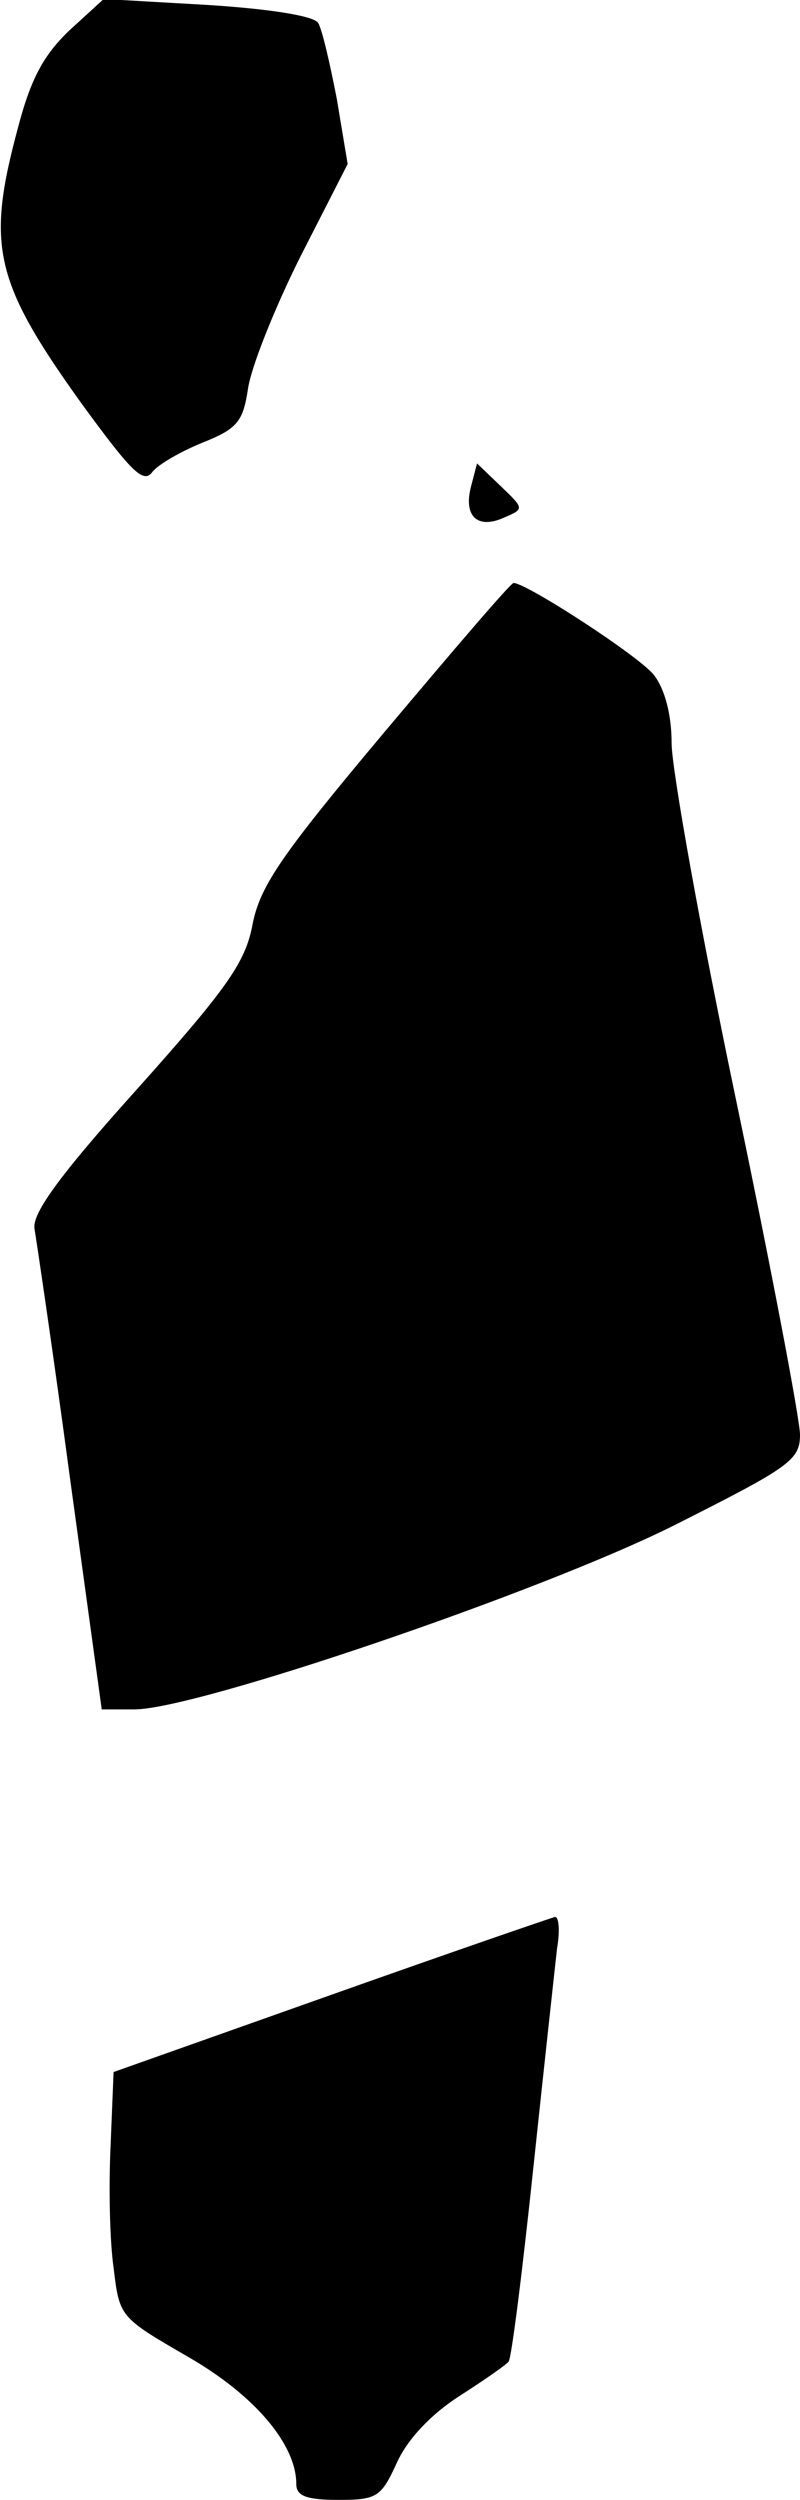 <?xml version="1.0" standalone="no"?>
<!DOCTYPE svg PUBLIC "-//W3C//DTD SVG 20010904//EN"
 "http://www.w3.org/TR/2001/REC-SVG-20010904/DTD/svg10.dtd">
<svg version="1.0" xmlns="http://www.w3.org/2000/svg"
 width="81pt" height="253pt" viewBox="0 0 81 253"
 preserveAspectRatio="xMidYMid meet">
<g transform="translate(0,253) scale(0.1,-0.1)"
fill="#000000" stroke="none">
<path fill="#000000" stroke="none" d="M70 2499 c-26 -25 -39 -49 -52 -99 -32
-119 -24 -155 65 -279 49 -67 62 -81 71 -69 6 8 29 21 51 30 35 14 41 21 46
54 3 22 27 82 53 134 l48 94 -11 66 c-7 36 -15 71 -19 77 -5 7 -49 14 -112 18
l-105 6 -35 -32z"/>
<path fill="#000000" stroke="none" d="M477 2038 c-8 -30 6 -44 33 -32 21 9
21 9 -3 32 l-24 23 -6 -23z"/>
<path fill="#000000" stroke="none" d="M390 1790 c-105 -125 -126 -156 -134
-194 -7 -39 -24 -64 -117 -168 -81 -90 -107 -127 -104 -142 2 -12 19 -126 36
-253 l32 -233 33 0 c63 0 412 119 546 186 117 59 128 66 128 92 0 15 -29 168
-65 340 -36 172 -65 334 -65 360 0 29 -7 55 -18 69 -15 19 -129 93 -142 93 -3
0 -61 -68 -130 -150z"/>
<path fill="#000000" stroke="none" d="M335 511 l-220 -78 -3 -74 c-2 -41 -1
-96 3 -124 6 -50 6 -50 75 -90 68 -39 110 -89 110 -129 0 -12 10 -16 43 -16
39 0 43 3 59 38 11 24 35 49 63 67 25 16 48 32 50 35 3 4 14 92 25 196 11 104
22 204 24 222 3 17 2 32 -2 32 -4 -1 -106 -36 -227 -79z"/>
</g>
</svg>
